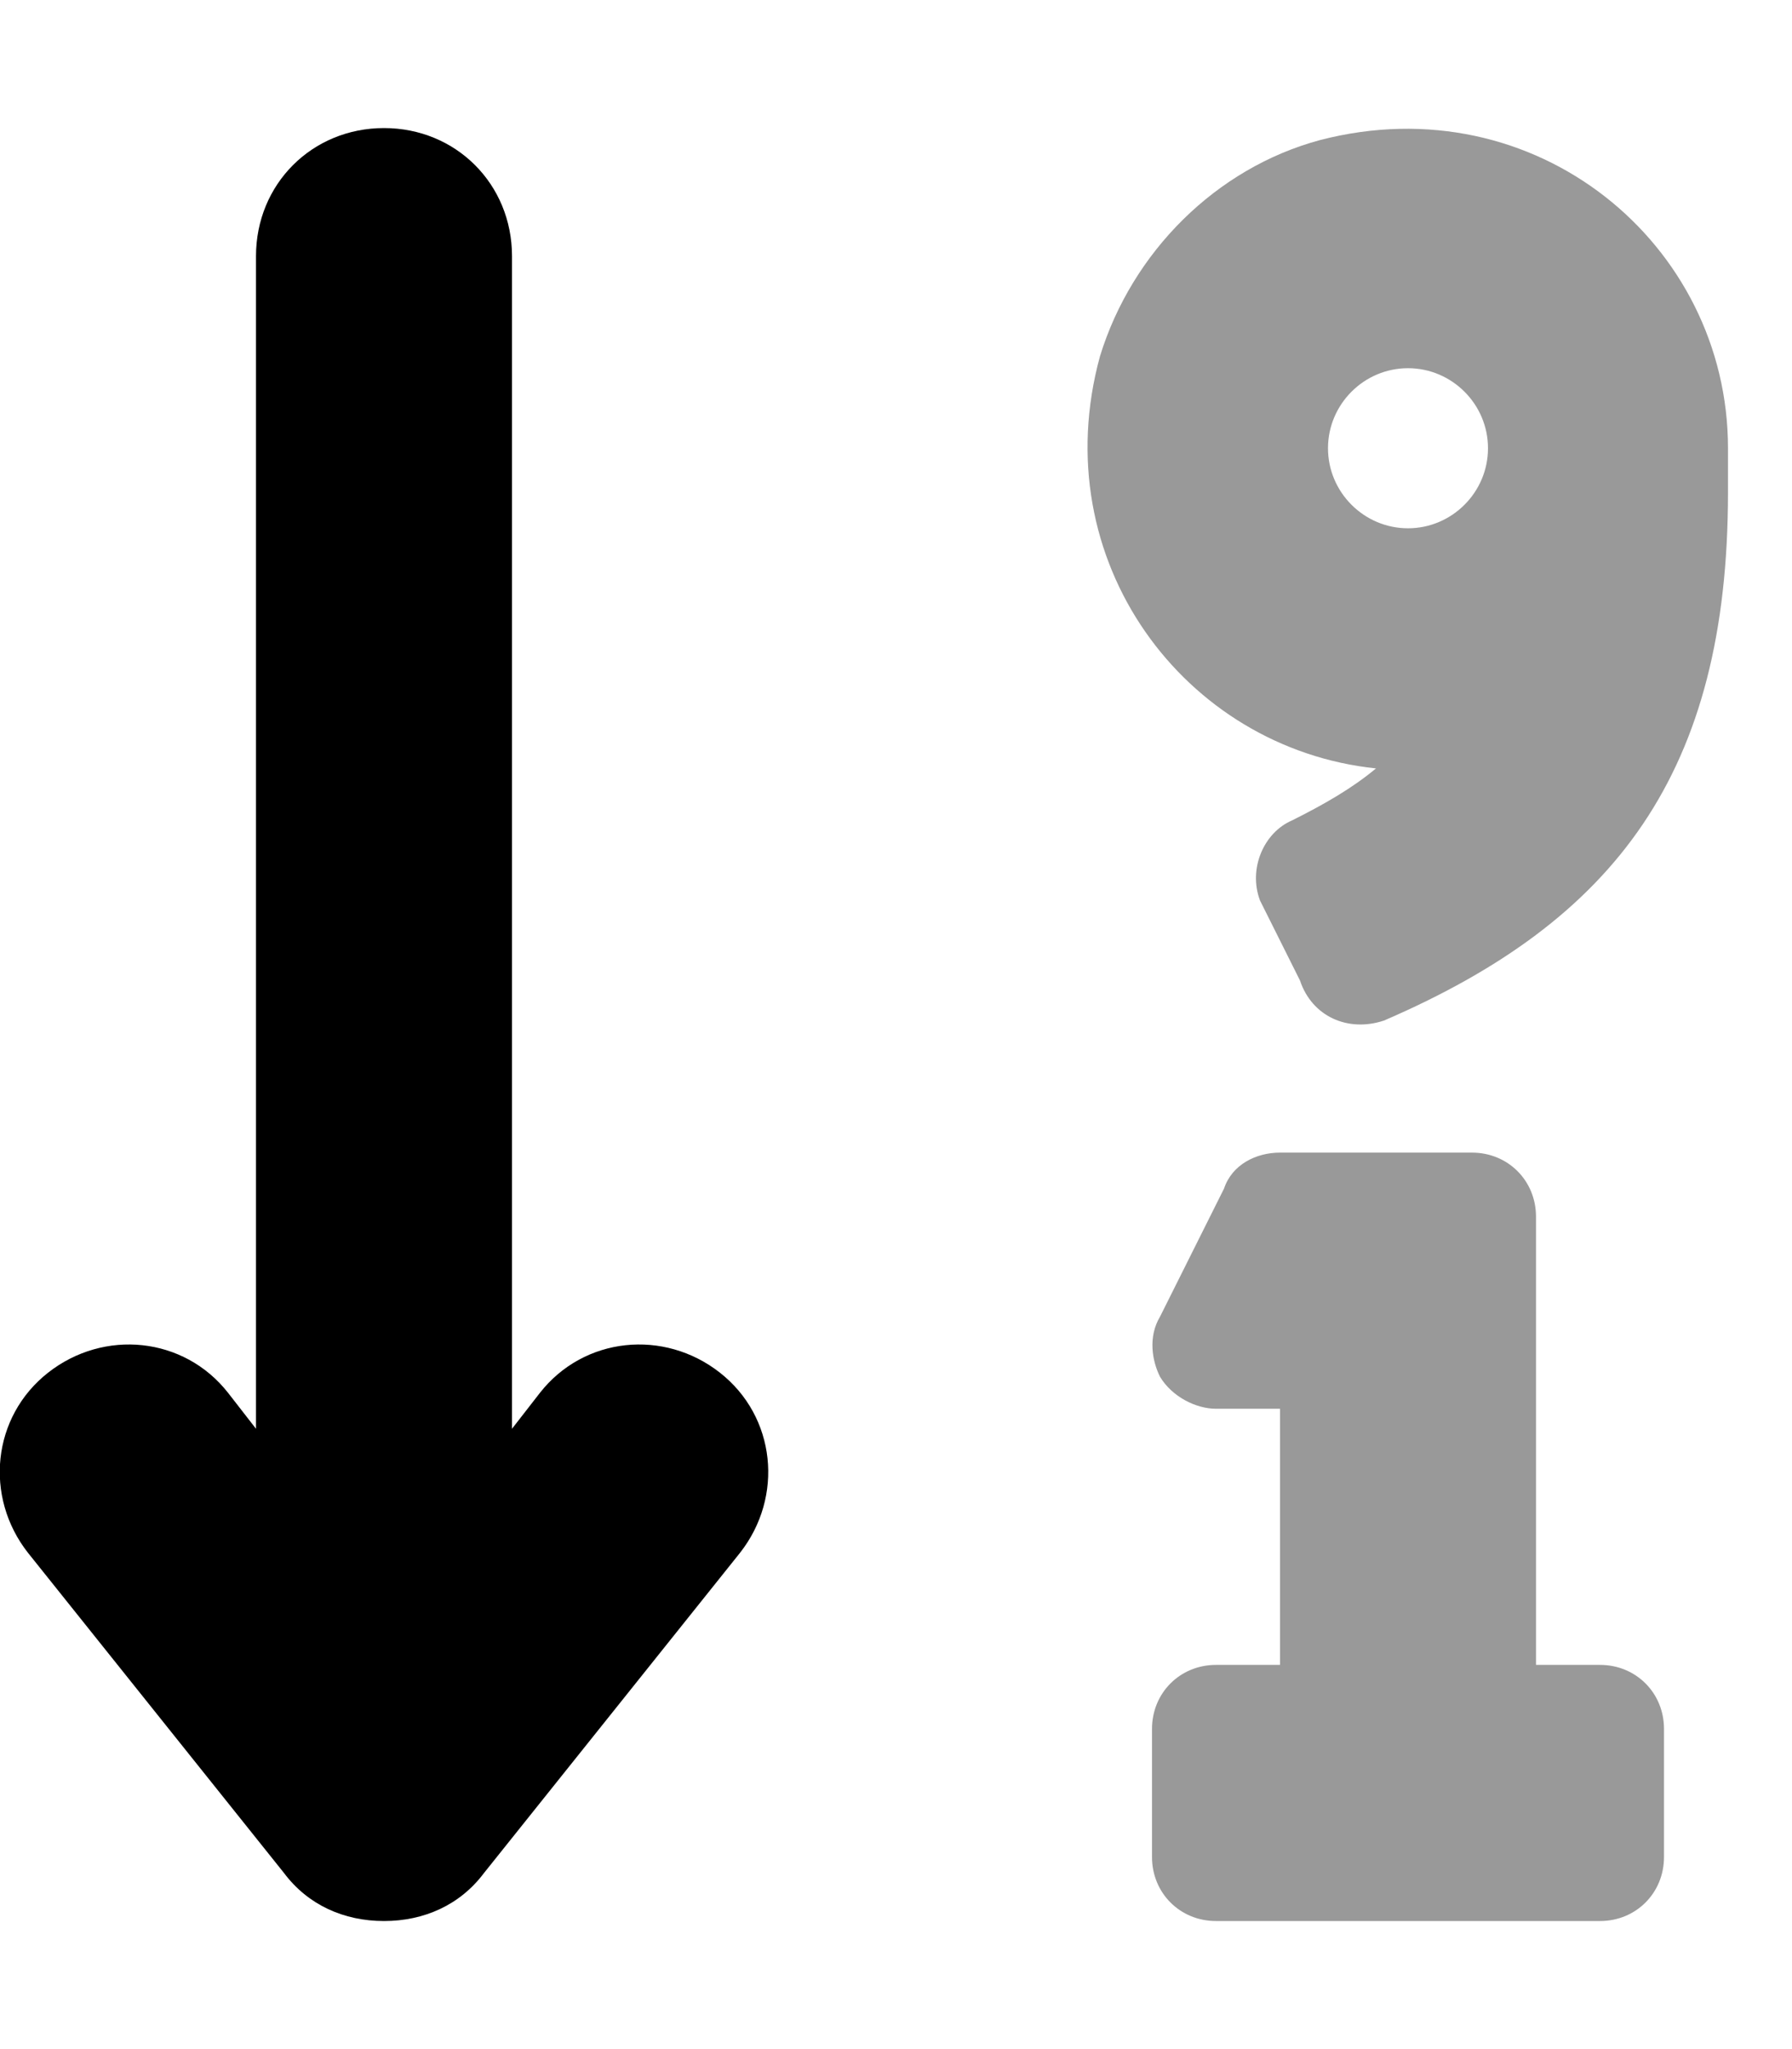 <svg xmlns="http://www.w3.org/2000/svg" viewBox="0 0 448 512"><!-- Font Awesome Pro 6.0.0-alpha1 by @fontawesome - https://fontawesome.com License - https://fontawesome.com/license (Commercial License) --><defs><style>.fa-secondary{opacity:.4}</style></defs><path d="M400 416H384V304C384 295 377 288 368 288H320C314 288 308 291 306 297L290 329C287 334 288 340 290 344C293 349 299 352 304 352H320V416H304C295 416 288 423 288 432V464C288 473 295 480 304 480H400C409 480 416 473 416 464V432C416 423 409 416 400 416ZM330 35C304 42 283 63 275 89C261 140 296 187 344 192C338 197 331 201 323 205C316 208 312 217 315 225L325 245C328 254 337 258 346 255C404 230 432 193 432 123V112C432 61 384 21 330 35ZM352 132C341 132 332 123 332 112S341 92 352 92C363 92 372 101 372 112S363 132 352 132Z" class="fa-secondary"/><path d="M135 348L128 357V64C128 46 114 32 96 32S64 46 64 64V357L57 348C46 334 26 332 12 343C-2 354 -4 374 7 388L71 468C77 476 86 480 96 480S115 476 121 468L185 388C196 374 194 354 180 343C166 332 146 334 135 348Z" class="fa-primary"/></svg>